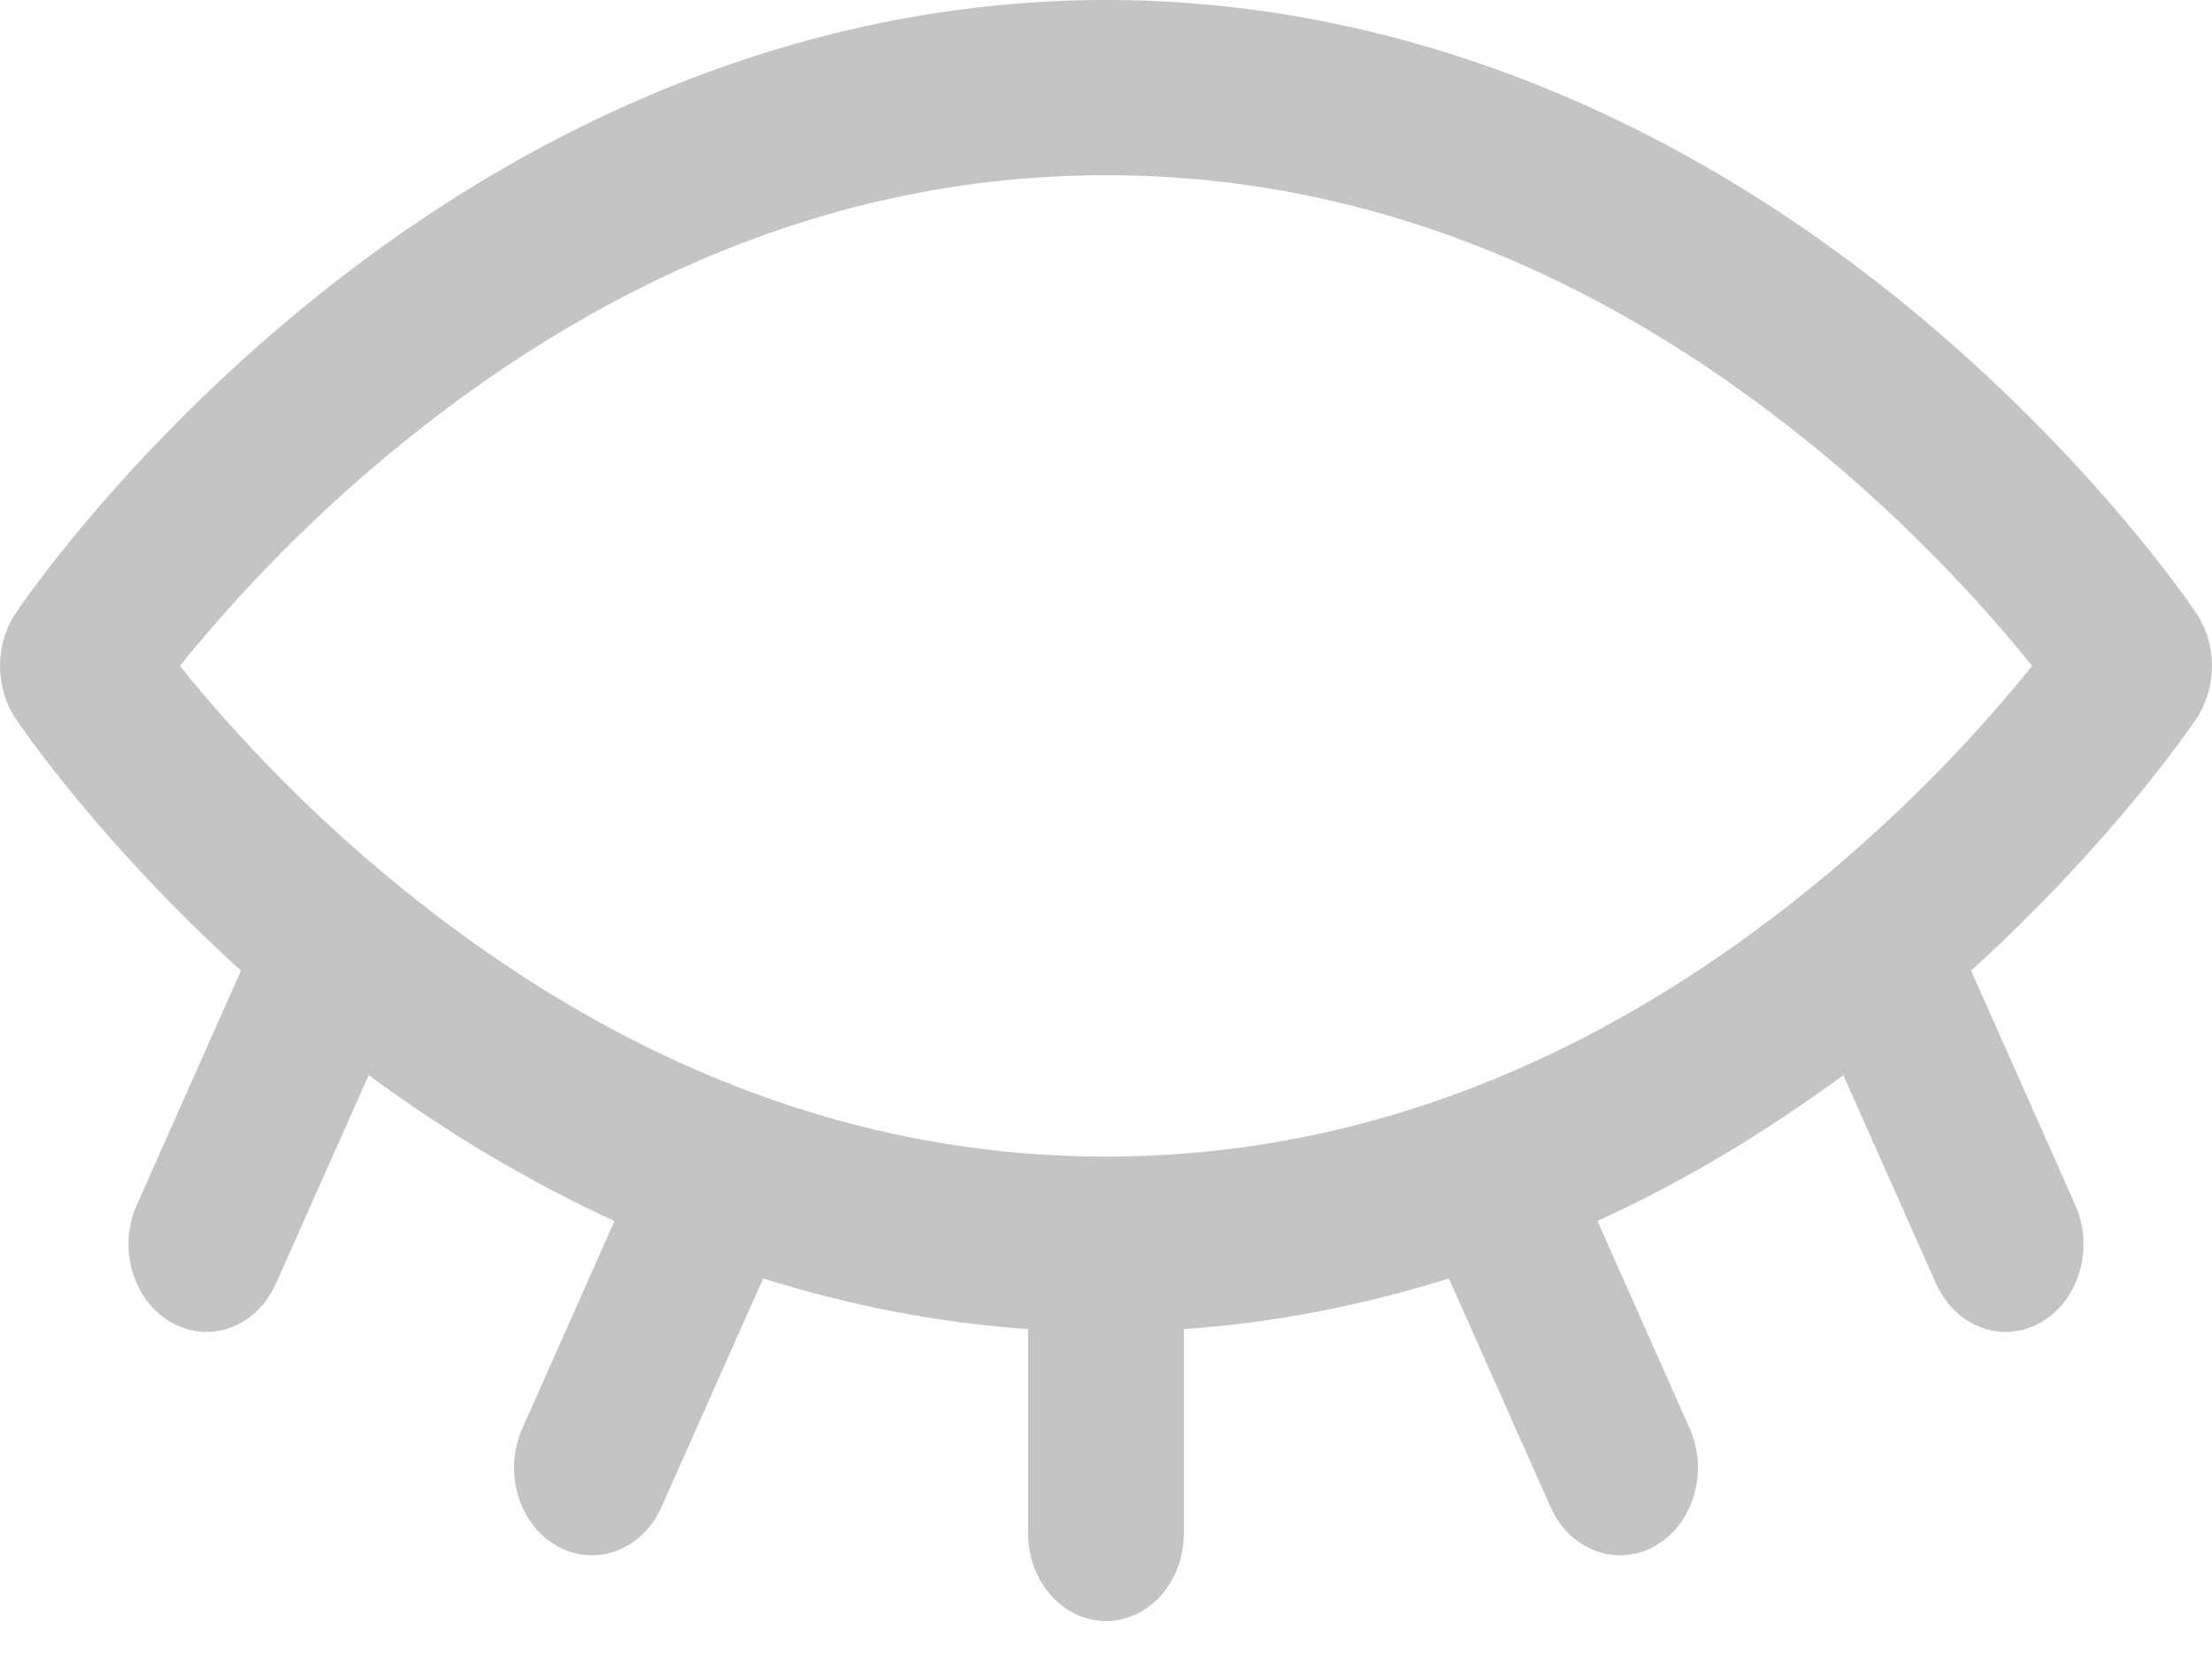 <svg width="24" height="18" viewBox="0 0 24 18" fill="none" xmlns="http://www.w3.org/2000/svg">
<path d="M23.831 6.655C23.785 6.586 22.686 4.953 20.689 3.319C18.035 1.148 15.031 0 12 0C8.97 0 5.965 1.148 3.311 3.319C1.314 4.953 0.215 6.586 0.169 6.655C-0.056 6.993 -0.056 7.458 0.169 7.796C0.209 7.856 1.059 9.119 2.614 10.531L1.484 13.075C1.275 13.544 1.444 14.116 1.862 14.35C1.983 14.418 2.112 14.451 2.239 14.451C2.549 14.451 2.847 14.258 2.995 13.925L4 11.665C4.86 12.299 5.752 12.828 6.667 13.248L5.667 15.499C5.458 15.969 5.627 16.54 6.045 16.775C6.166 16.843 6.295 16.875 6.422 16.875C6.732 16.875 7.03 16.683 7.178 16.349L8.28 13.871C9.225 14.168 10.187 14.353 11.155 14.421V16.637C11.155 17.162 11.533 17.588 12 17.588C12.467 17.588 12.845 17.162 12.845 16.637V14.421C13.813 14.353 14.775 14.168 15.72 13.871L16.822 16.349C16.97 16.683 17.268 16.875 17.578 16.875C17.705 16.875 17.834 16.843 17.955 16.775C18.373 16.54 18.542 15.969 18.333 15.499L17.333 13.248C18.248 12.828 19.14 12.299 20 11.665L21.005 13.925C21.153 14.258 21.451 14.451 21.761 14.451C21.888 14.451 22.017 14.418 22.139 14.35C22.556 14.116 22.725 13.544 22.517 13.075L21.386 10.531C22.941 9.119 23.791 7.856 23.831 7.796C24.056 7.458 24.056 6.993 23.831 6.655ZM19.65 9.63C17.265 11.567 14.691 12.549 12 12.549C9.309 12.549 6.735 11.567 4.35 9.63C3.227 8.719 2.411 7.796 1.952 7.225C2.411 6.654 3.227 5.732 4.35 4.82C6.735 2.883 9.309 1.901 12 1.901C14.691 1.901 17.265 2.883 19.65 4.82C20.773 5.732 21.589 6.654 22.048 7.225C21.589 7.796 20.773 8.719 19.65 9.63Z" fill="#C4C4C4"/>
</svg>
